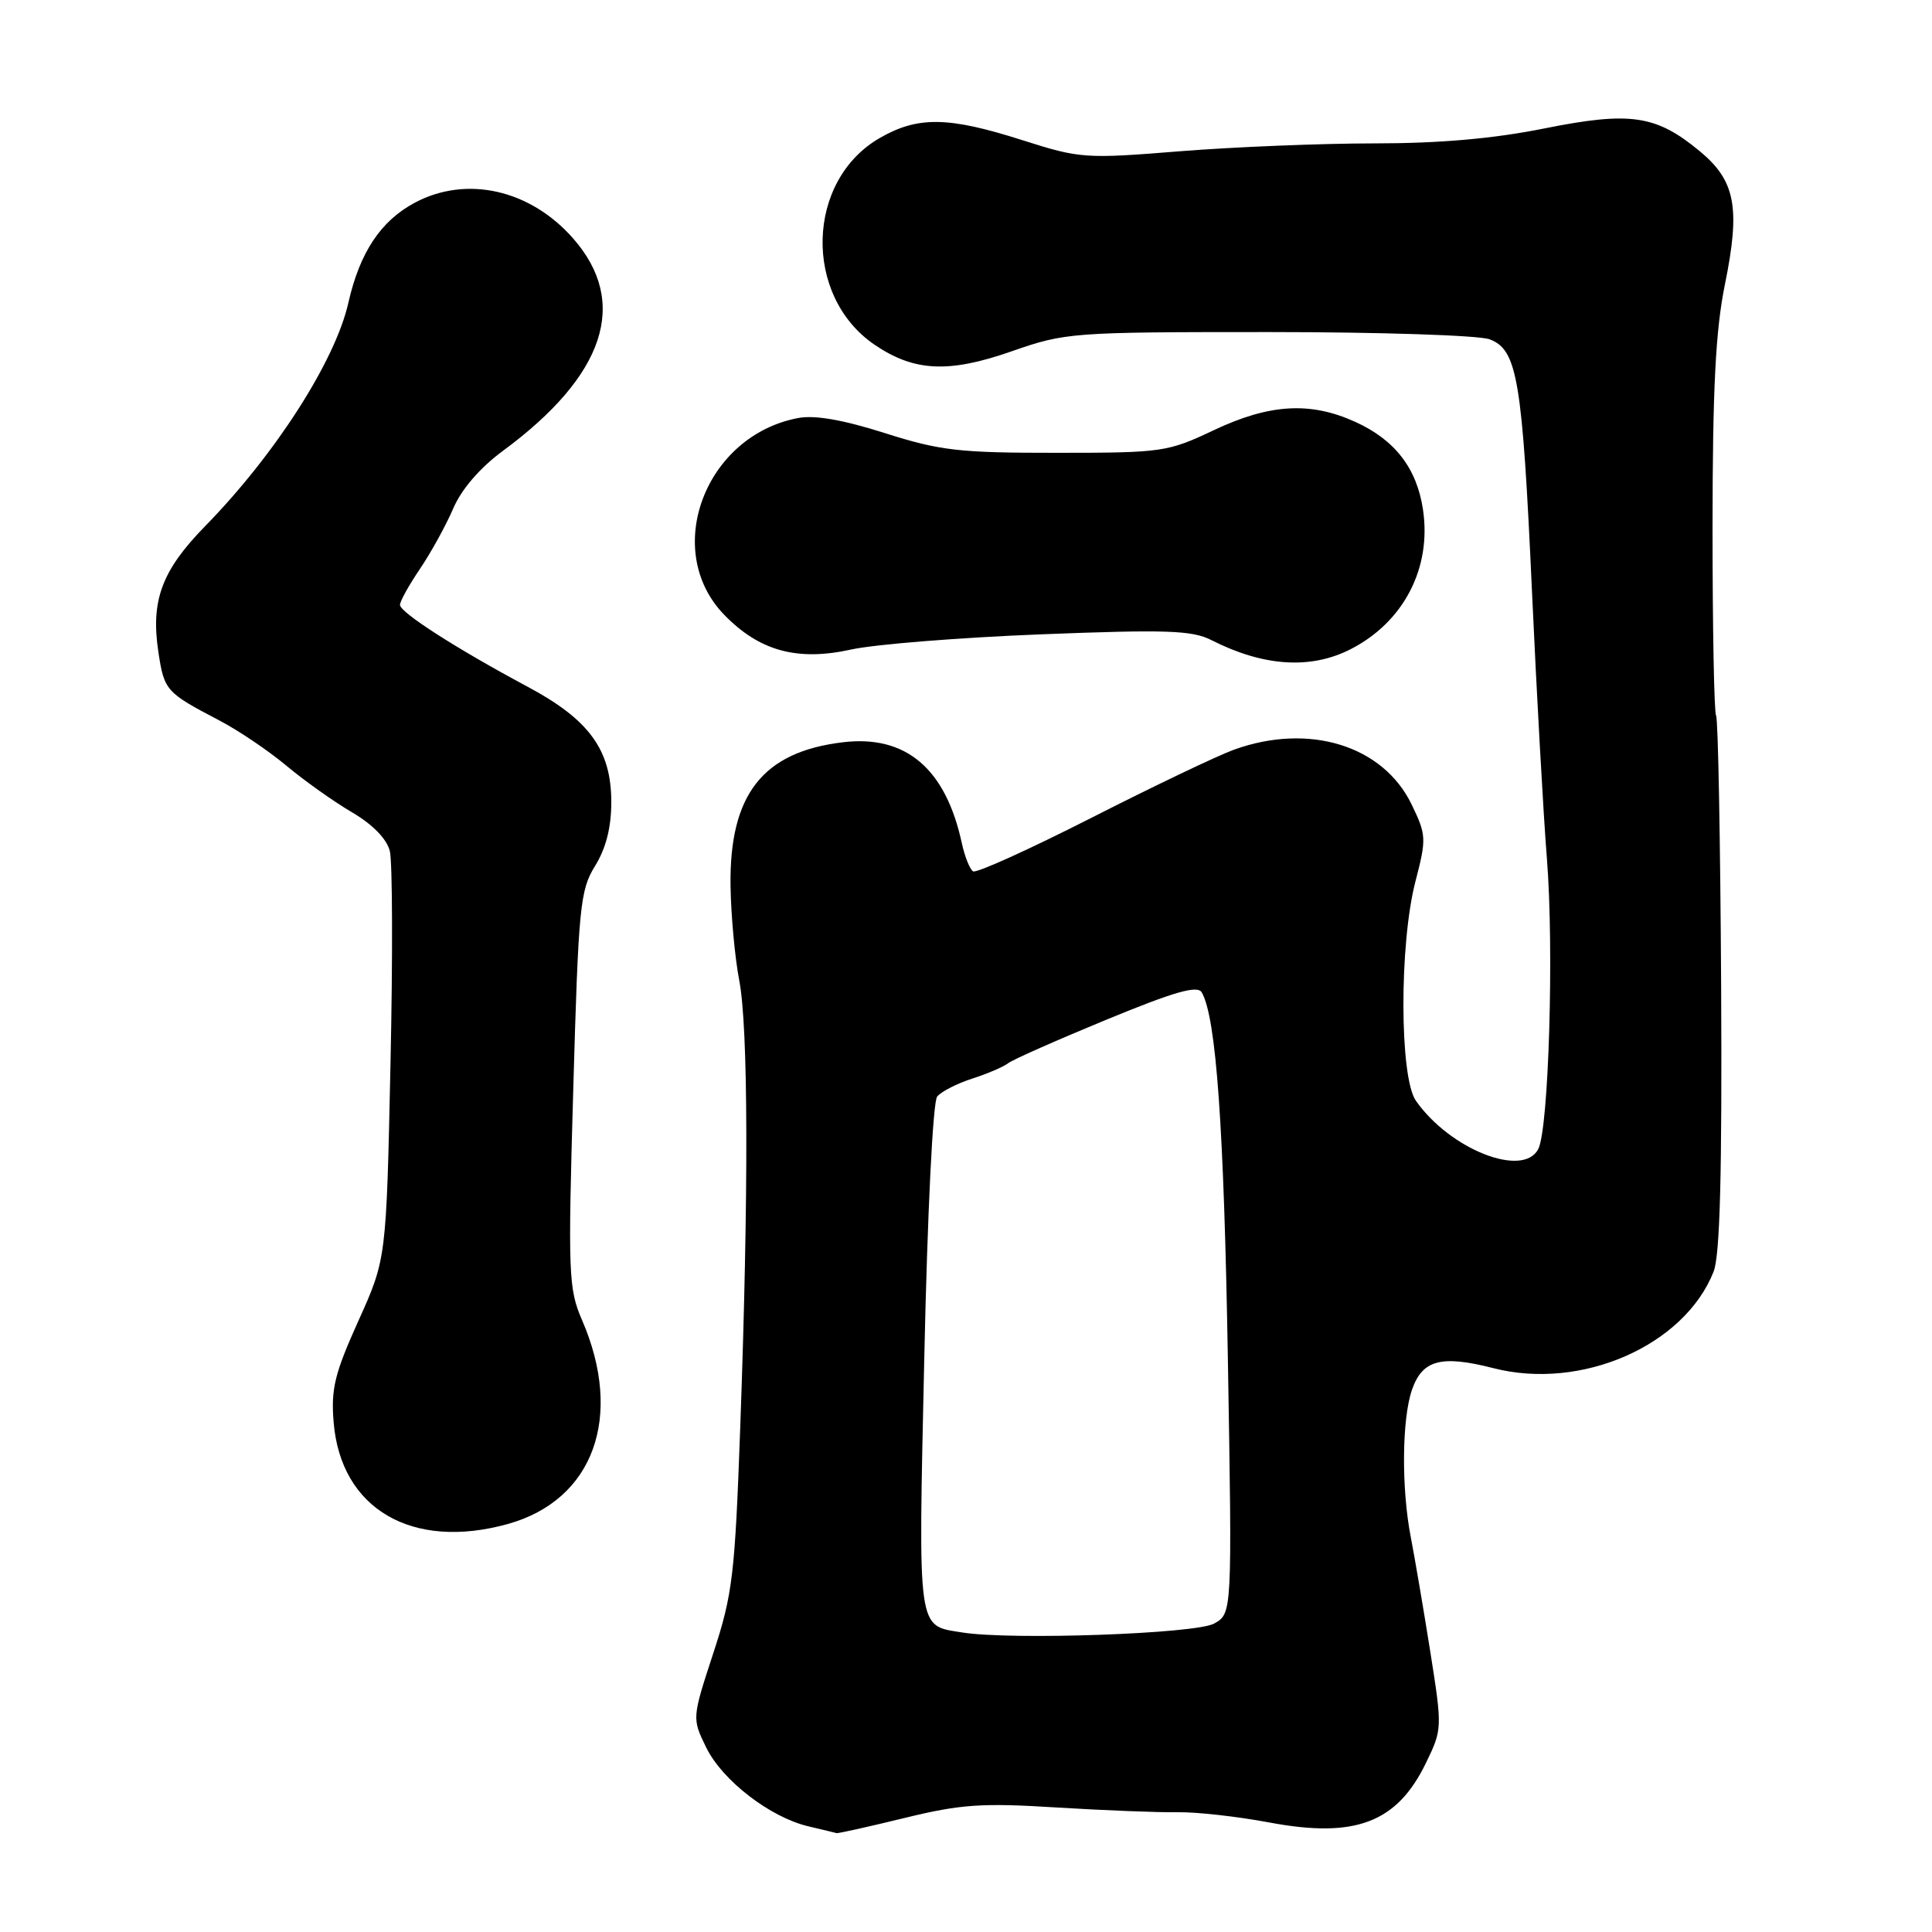 <?xml version="1.0" encoding="UTF-8" standalone="no"?>
<!DOCTYPE svg PUBLIC "-//W3C//DTD SVG 1.1//EN" "http://www.w3.org/Graphics/SVG/1.1/DTD/svg11.dtd" >
<svg xmlns="http://www.w3.org/2000/svg" xmlns:xlink="http://www.w3.org/1999/xlink" version="1.1" viewBox="0 0 256 256">
 <g >
 <path fill="currentColor"
d=" M 119.86 240.89 C 127.31 239.07 130.09 238.88 140.00 239.50 C 146.32 239.89 153.53 240.17 156.00 240.13 C 158.47 240.08 163.94 240.69 168.15 241.48 C 179.57 243.63 185.11 241.53 188.95 233.59 C 191.12 229.13 191.12 228.98 189.51 218.79 C 188.61 213.13 187.45 206.34 186.94 203.70 C 185.68 197.25 185.75 188.01 187.10 184.14 C 188.48 180.18 190.97 179.52 197.89 181.29 C 209.55 184.28 223.19 178.30 227.06 168.50 C 227.91 166.36 228.19 155.53 228.06 130.55 C 227.95 111.33 227.66 95.25 227.39 94.83 C 227.13 94.40 226.92 83.18 226.92 69.89 C 226.93 51.52 227.32 43.80 228.55 37.74 C 230.64 27.52 229.96 23.94 225.21 20.02 C 219.42 15.23 216.01 14.74 204.63 17.02 C 197.92 18.37 190.78 19.00 182.10 19.00 C 175.12 19.00 163.54 19.47 156.38 20.04 C 143.74 21.06 143.12 21.01 135.43 18.56 C 125.68 15.45 121.63 15.38 116.60 18.27 C 106.79 23.89 106.39 39.19 115.87 45.67 C 121.11 49.24 125.70 49.47 134.02 46.56 C 141.18 44.06 141.97 44.00 168.11 44.00 C 182.83 44.00 196.00 44.43 197.38 44.96 C 201.06 46.35 201.71 50.23 202.99 78.25 C 203.61 91.86 204.50 107.83 204.97 113.73 C 205.93 125.70 205.22 149.54 203.83 152.25 C 201.83 156.13 192.12 152.30 187.61 145.85 C 185.44 142.75 185.40 125.10 187.55 116.81 C 189.03 111.11 189.00 110.64 187.05 106.60 C 183.26 98.77 173.44 95.75 163.50 99.34 C 161.30 100.14 152.80 104.20 144.61 108.37 C 136.42 112.53 129.37 115.73 128.94 115.46 C 128.51 115.19 127.84 113.52 127.45 111.74 C 125.32 101.85 120.04 97.36 111.72 98.35 C 101.07 99.61 96.63 105.27 96.80 117.39 C 96.86 121.30 97.38 126.92 97.95 129.89 C 99.15 136.07 99.21 157.96 98.09 189.00 C 97.38 208.71 97.09 211.22 94.50 219.10 C 91.69 227.69 91.69 227.69 93.59 231.58 C 95.74 235.94 102.04 240.80 107.12 242.00 C 108.98 242.44 110.66 242.84 110.86 242.90 C 111.06 242.95 115.11 242.05 119.86 240.89 Z  M 67.28 201.94 C 78.65 198.78 82.67 187.72 77.12 174.91 C 75.33 170.78 75.25 168.83 75.96 144.35 C 76.65 120.09 76.86 117.96 78.85 114.74 C 80.30 112.40 81.00 109.63 81.00 106.28 C 81.00 99.38 78.10 95.37 69.92 91.00 C 60.48 85.95 53.00 81.15 53.00 80.15 C 53.00 79.67 54.19 77.53 55.64 75.39 C 57.09 73.25 59.07 69.66 60.04 67.41 C 61.14 64.83 63.58 62.00 66.64 59.74 C 80.19 49.75 83.39 40.07 75.94 31.59 C 70.26 25.12 61.83 23.21 54.98 26.85 C 50.45 29.26 47.67 33.45 46.16 40.12 C 44.42 47.83 36.46 60.24 27.17 69.73 C 21.43 75.60 19.95 79.58 20.99 86.42 C 21.76 91.51 22.00 91.77 29.06 95.46 C 31.57 96.77 35.57 99.47 37.96 101.47 C 40.34 103.46 44.26 106.24 46.65 107.64 C 49.38 109.24 51.25 111.16 51.65 112.76 C 52.01 114.17 52.05 126.91 51.74 141.07 C 51.19 166.82 51.19 166.82 47.48 175.04 C 44.34 182.00 43.84 184.05 44.21 188.47 C 45.16 199.95 54.60 205.46 67.28 201.94 Z  M 178.95 86.03 C 186.00 82.43 189.72 75.26 188.55 67.50 C 187.73 62.04 184.83 58.28 179.58 55.90 C 173.62 53.19 168.22 53.51 160.84 57.00 C 154.71 59.90 154.03 60.00 140.00 60.00 C 127.11 60.01 124.58 59.72 117.26 57.39 C 111.72 55.63 107.96 54.97 105.76 55.39 C 93.41 57.72 87.69 72.92 95.95 81.45 C 100.61 86.26 105.63 87.64 112.76 86.07 C 115.92 85.37 127.28 84.47 138.00 84.05 C 154.55 83.40 157.95 83.52 160.50 84.81 C 167.40 88.32 173.65 88.73 178.95 86.03 Z  M 127.50 216.31 C 121.49 215.34 121.67 216.66 122.47 180.02 C 122.89 160.71 123.61 145.99 124.18 145.30 C 124.72 144.64 126.81 143.57 128.83 142.92 C 130.85 142.27 132.99 141.35 133.59 140.88 C 134.19 140.41 140.04 137.82 146.59 135.12 C 155.64 131.39 158.68 130.52 159.24 131.50 C 161.15 134.83 162.18 149.25 162.70 180.14 C 163.27 213.79 163.27 213.79 160.88 215.13 C 158.48 216.49 133.98 217.35 127.50 216.31 Z "/>
</g>
</svg>